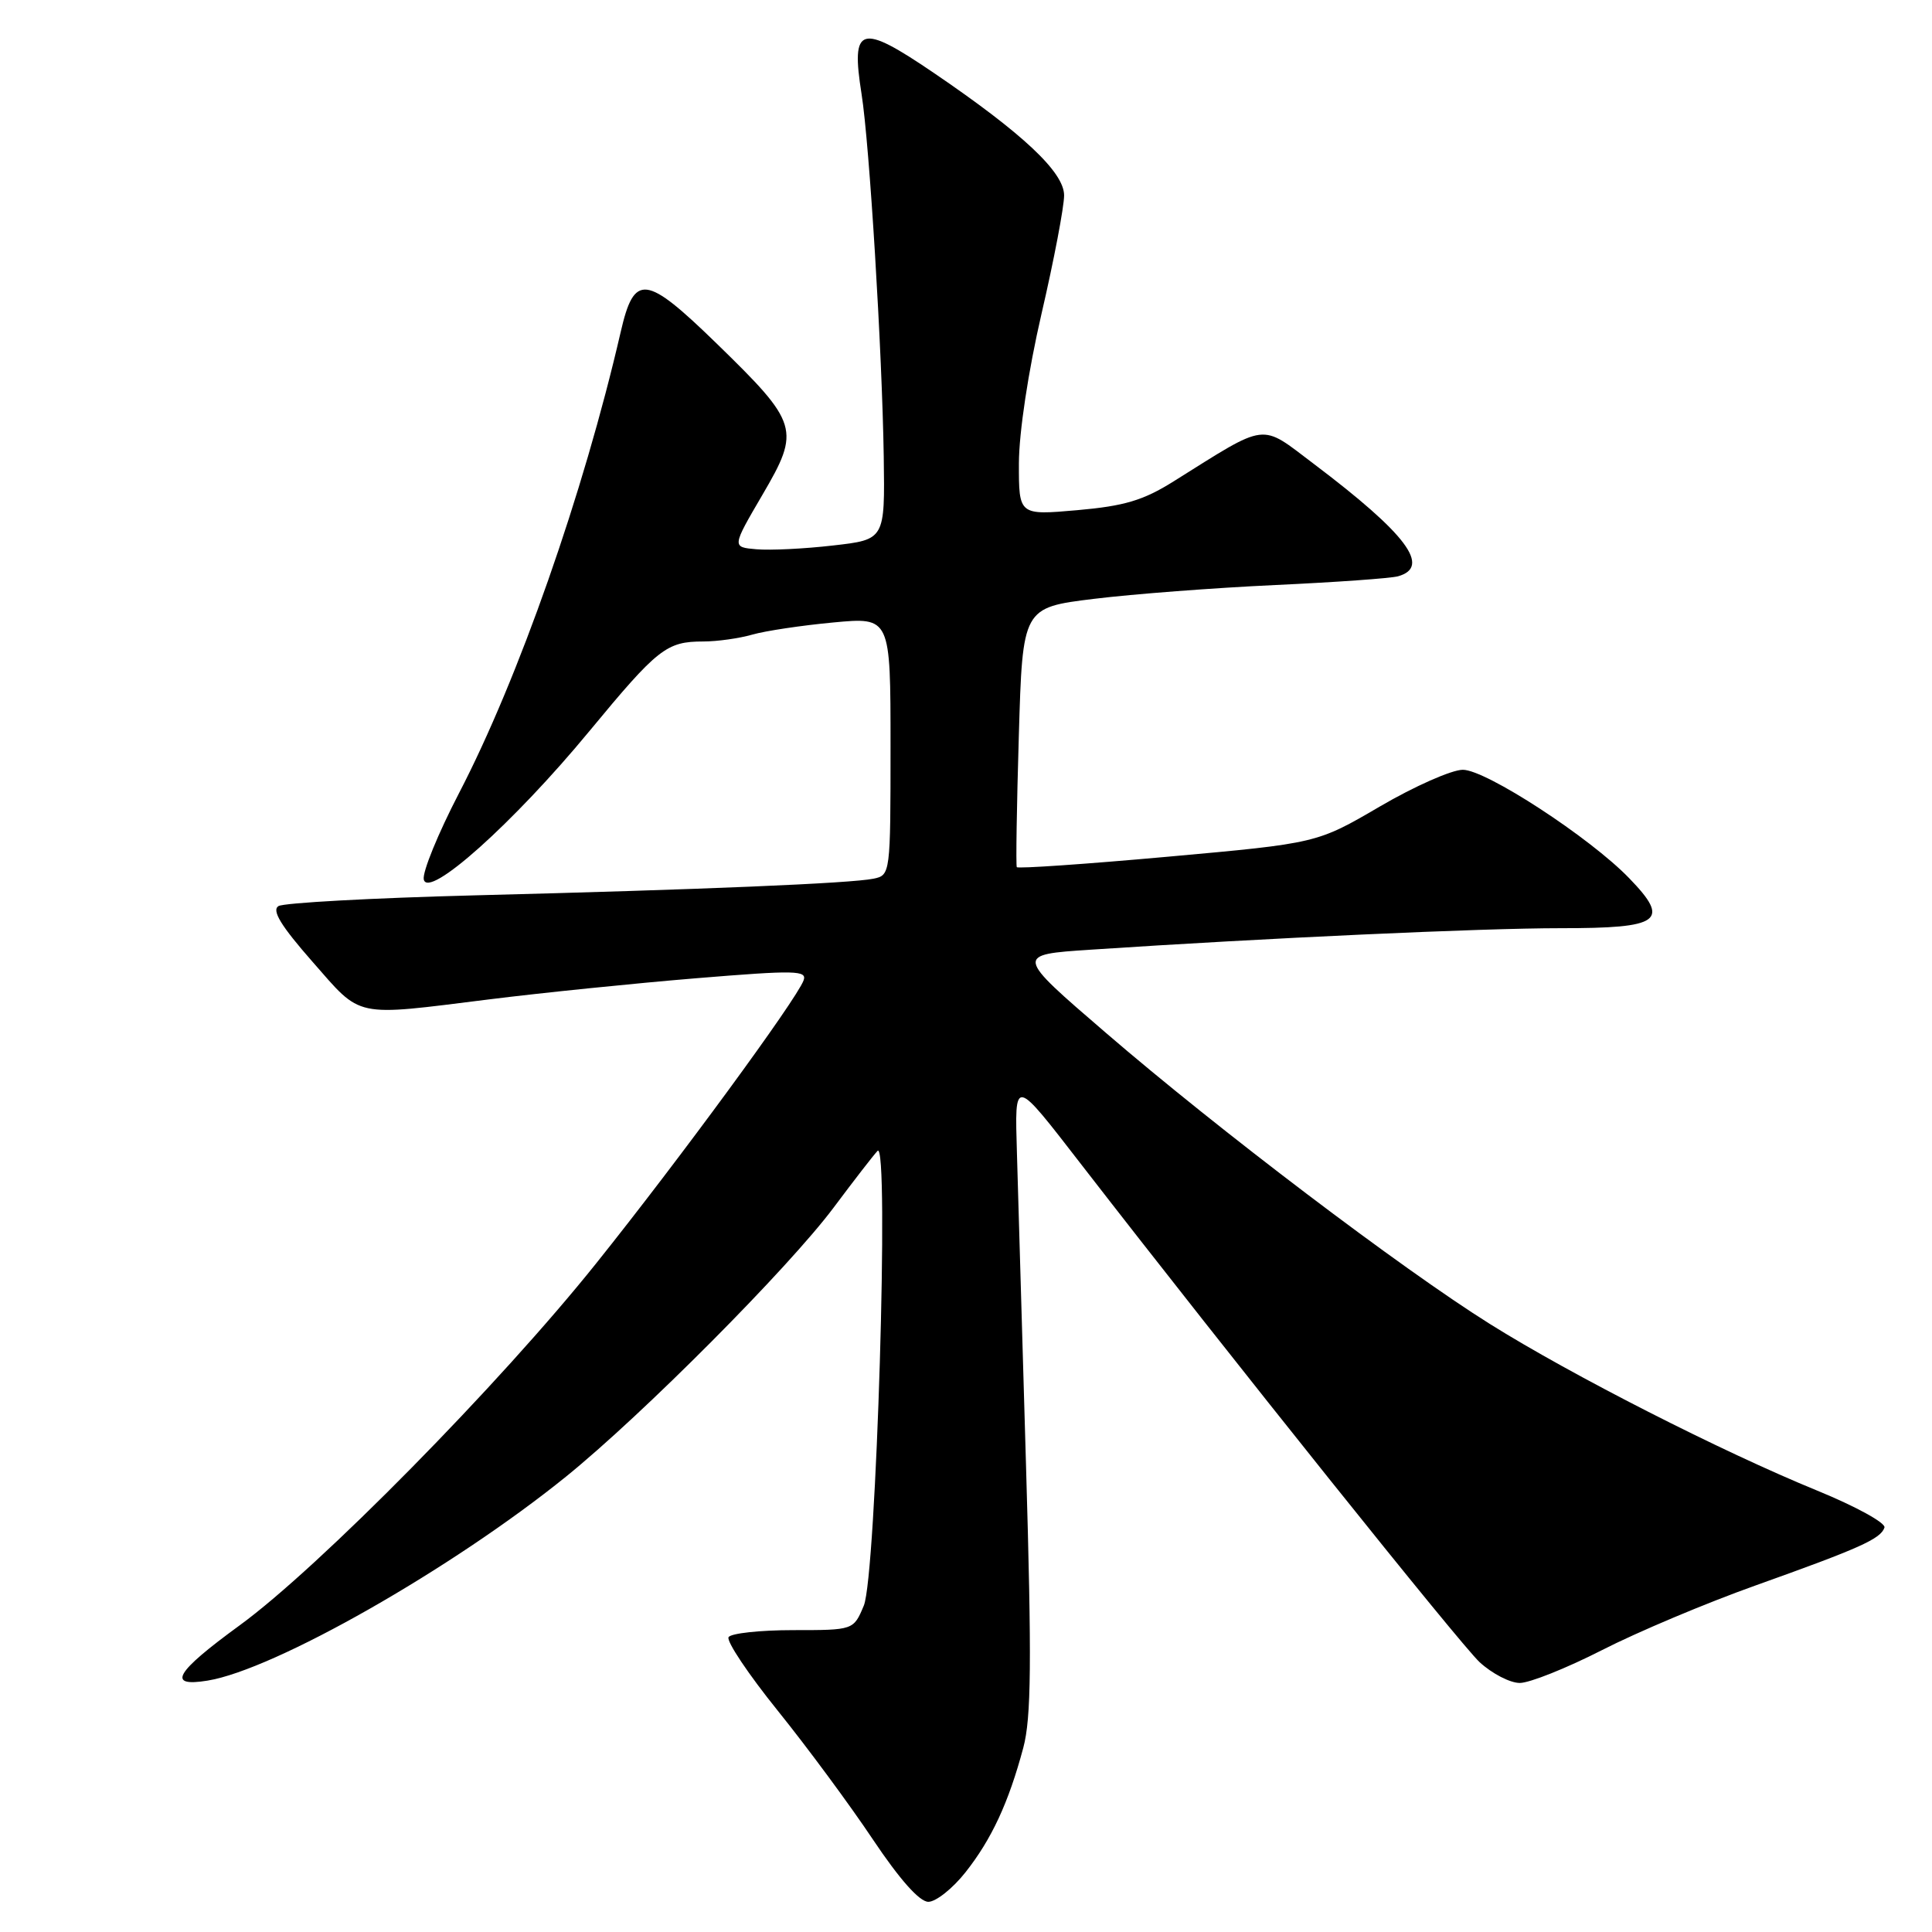 <?xml version="1.0" encoding="UTF-8" standalone="no"?>
<!DOCTYPE svg PUBLIC "-//W3C//DTD SVG 1.1//EN" "http://www.w3.org/Graphics/SVG/1.1/DTD/svg11.dtd" >
<svg xmlns="http://www.w3.org/2000/svg" xmlns:xlink="http://www.w3.org/1999/xlink" version="1.1" viewBox="0 0 256 256">
 <g >
 <path fill="currentColor"
d=" M 127.93 248.09 C 131.39 243.71 133.64 238.88 135.59 231.59 C 136.65 227.64 136.72 220.22 135.95 194.09 C 135.43 176.16 134.89 157.60 134.75 152.83 C 134.46 142.68 134.25 142.64 143.37 154.42 C 163.07 179.86 193.51 217.89 196.06 220.25 C 197.70 221.76 200.09 223.00 201.38 223.00 C 202.68 223.00 207.58 221.04 212.27 218.65 C 216.96 216.25 226.13 212.39 232.65 210.07 C 246.40 205.16 249.21 203.91 249.70 202.41 C 249.90 201.80 245.89 199.60 240.78 197.51 C 228.11 192.33 208.22 182.20 197.43 175.44 C 185.68 168.08 161.45 149.71 146.48 136.81 C 134.50 126.50 134.50 126.50 144.50 125.84 C 167.83 124.29 196.28 122.99 206.78 122.99 C 220.08 123.00 221.38 122.05 215.88 116.37 C 210.68 110.98 196.89 101.99 193.83 102.00 C 192.36 102.00 187.41 104.19 182.83 106.87 C 174.50 111.74 174.50 111.74 154.73 113.52 C 143.86 114.50 134.86 115.12 134.73 114.90 C 134.60 114.68 134.72 106.85 135.00 97.51 C 135.50 80.51 135.50 80.51 144.96 79.35 C 150.17 78.71 160.97 77.89 168.96 77.52 C 176.96 77.15 184.29 76.63 185.25 76.36 C 189.66 75.12 186.41 70.78 174.09 61.47 C 166.88 56.03 168.15 55.87 155.50 63.79 C 151.48 66.31 148.98 67.05 142.75 67.60 C 135.00 68.28 135.00 68.28 135.01 61.39 C 135.02 57.33 136.25 49.17 138.01 41.56 C 139.66 34.45 141.00 27.39 141.00 25.89 C 141.00 22.82 135.54 17.69 123.69 9.63 C 113.97 3.03 112.73 3.40 114.16 12.45 C 115.21 19.06 116.89 46.56 117.10 60.50 C 117.26 71.50 117.26 71.50 110.38 72.28 C 106.60 72.72 102.03 72.94 100.23 72.78 C 96.97 72.50 96.97 72.50 101.03 65.56 C 106.09 56.92 105.84 56.11 94.95 45.51 C 85.53 36.35 84.04 36.17 82.24 44.01 C 77.31 65.38 68.70 89.94 60.81 105.12 C 58.06 110.42 55.96 115.55 56.15 116.52 C 56.68 119.22 68.06 109.04 78.07 96.91 C 87.16 85.91 88.31 85.00 93.19 85.00 C 95.02 85.00 97.94 84.59 99.68 84.09 C 101.42 83.59 106.25 82.87 110.42 82.48 C 118.00 81.77 118.00 81.77 118.00 98.86 C 118.00 115.79 117.98 115.97 115.75 116.43 C 112.75 117.05 92.98 117.88 62.84 118.64 C 49.28 118.99 37.60 119.63 36.90 120.06 C 35.98 120.63 37.22 122.67 41.40 127.43 C 48.01 134.96 46.70 134.68 64.84 132.42 C 71.80 131.55 84.15 130.29 92.28 129.62 C 105.43 128.54 106.99 128.57 106.47 129.93 C 105.47 132.55 90.01 153.64 79.03 167.36 C 66.22 183.39 42.26 207.71 31.75 215.37 C 23.19 221.61 22.04 223.58 27.50 222.69 C 36.38 221.25 59.91 207.86 75.00 195.66 C 85.11 187.48 104.49 168.00 110.47 160.00 C 113.14 156.43 115.75 153.05 116.28 152.50 C 117.86 150.85 116.11 208.80 114.46 212.75 C 113.10 216.00 113.10 216.00 105.11 216.00 C 100.71 216.00 96.86 216.42 96.54 216.93 C 96.22 217.45 99.16 221.84 103.06 226.68 C 106.97 231.53 112.64 239.21 115.67 243.75 C 119.22 249.05 121.84 252.00 123.01 252.00 C 124.01 252.00 126.23 250.24 127.93 248.09 Z "/>
</g>
</svg>